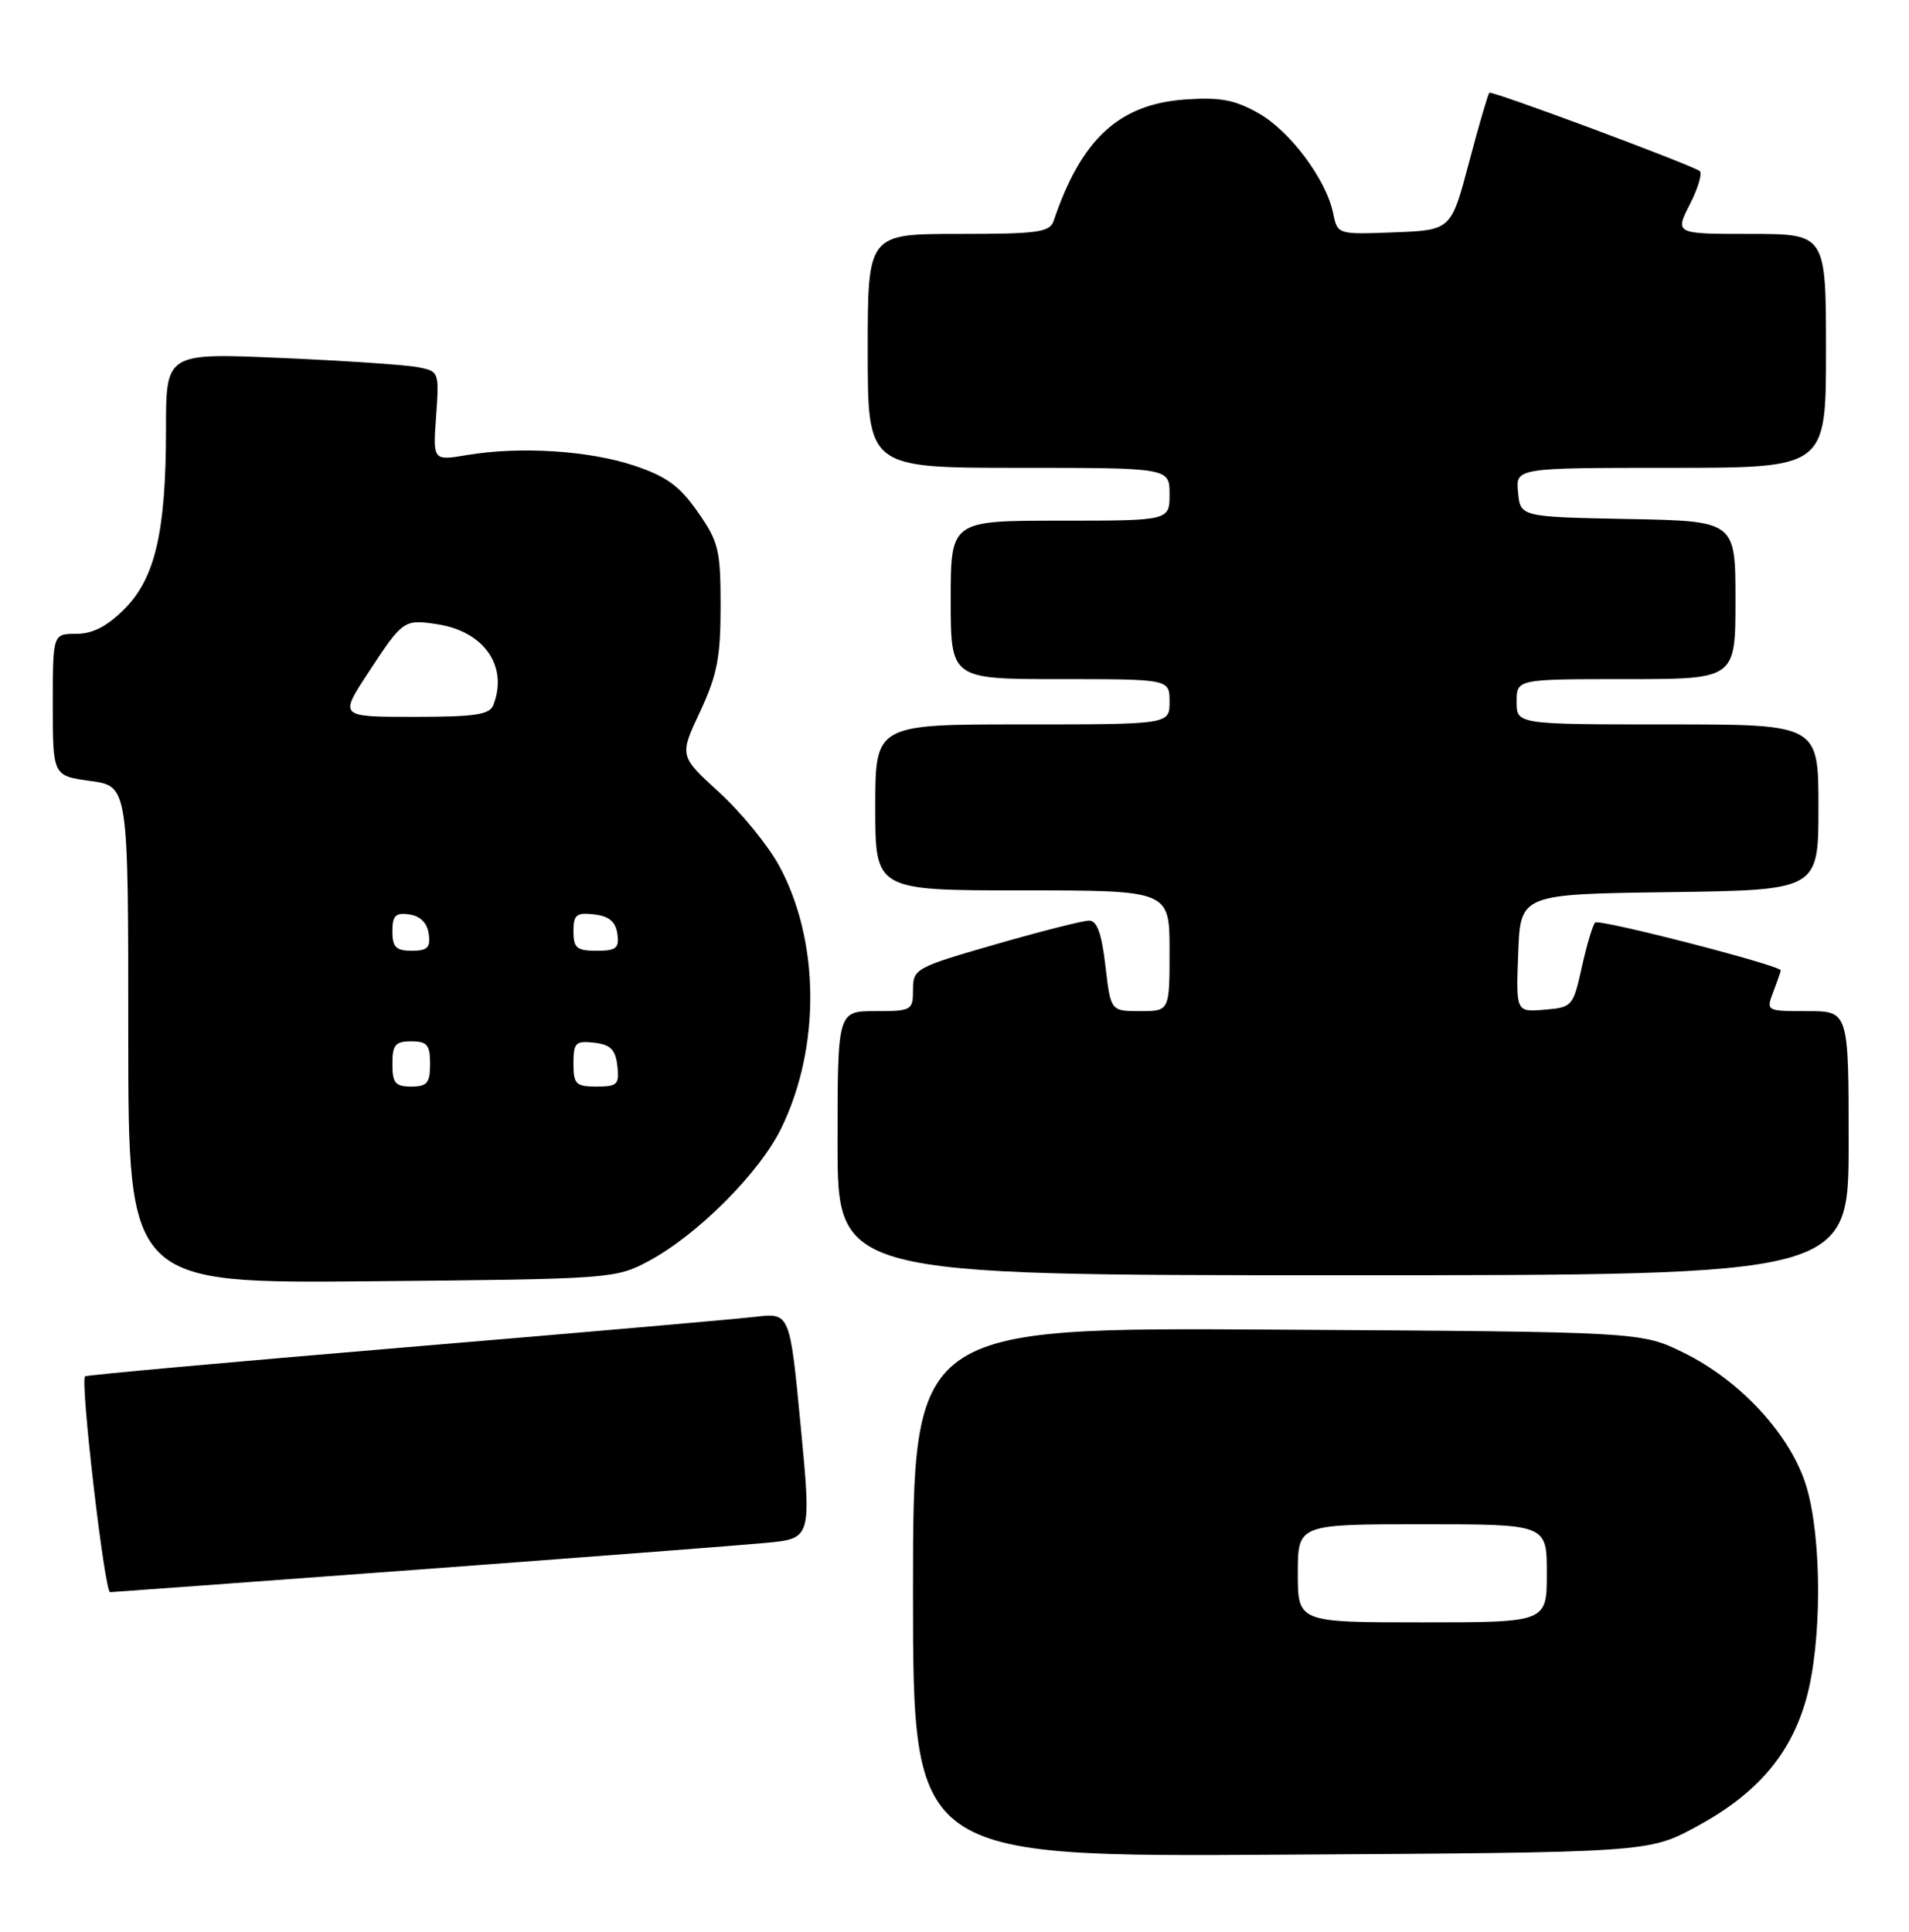 <?xml version="1.0" encoding="UTF-8" standalone="no"?>
<!DOCTYPE svg PUBLIC "-//W3C//DTD SVG 1.1//EN" "http://www.w3.org/Graphics/SVG/1.1/DTD/svg11.dtd" >
<svg xmlns="http://www.w3.org/2000/svg" xmlns:xlink="http://www.w3.org/1999/xlink" version="1.1" viewBox="0 0 253 256">
 <g >
 <path fill="currentColor"
d=" M 224.83 242.07 C 232.86 237.72 237.30 232.54 239.38 225.15 C 241.46 217.74 241.48 203.97 239.42 197.06 C 237.41 190.29 230.74 183.00 223.12 179.26 C 217.50 176.50 217.50 176.50 169.25 176.21 C 121.00 175.91 121.00 175.91 121.00 211.00 C 121.00 246.09 121.00 246.09 169.75 245.79 C 218.50 245.50 218.50 245.50 224.83 242.07 Z  M 55.28 208.02 C 77.40 206.38 98.21 204.78 101.52 204.47 C 107.54 203.89 107.54 203.89 106.11 188.93 C 104.68 173.97 104.68 173.97 100.09 174.51 C 97.56 174.81 76.62 176.64 53.54 178.57 C 30.46 180.51 11.43 182.23 11.27 182.40 C 10.61 183.05 13.86 211.00 14.59 211.00 C 14.84 211.00 33.15 209.66 55.28 208.02 Z  M 85.93 167.14 C 92.40 163.69 100.62 155.47 103.52 149.56 C 108.78 138.80 108.67 124.67 103.24 114.70 C 101.78 112.02 98.21 107.65 95.31 105.00 C 90.03 100.18 90.03 100.18 92.77 94.34 C 95.04 89.47 95.50 87.14 95.50 80.34 C 95.50 72.87 95.24 71.80 92.47 67.84 C 90.07 64.40 88.32 63.13 84.04 61.70 C 78.06 59.71 68.93 59.13 61.93 60.30 C 57.37 61.07 57.37 61.07 57.80 55.14 C 58.22 49.28 58.19 49.20 55.36 48.66 C 53.79 48.35 45.64 47.80 37.25 47.44 C 22.00 46.77 22.00 46.77 22.00 56.84 C 22.00 70.46 20.57 76.63 16.47 80.73 C 14.18 83.02 12.27 84.00 10.10 84.00 C 7.00 84.00 7.00 84.00 7.00 93.41 C 7.00 102.81 7.00 102.81 12.00 103.50 C 17.00 104.19 17.00 104.19 17.00 137.15 C 17.00 170.10 17.00 170.10 49.25 169.80 C 80.94 169.51 81.58 169.46 85.93 167.14 Z  M 245.00 151.50 C 245.00 134.00 245.00 134.00 239.52 134.00 C 234.06 134.00 234.05 133.99 235.02 131.43 C 235.56 130.02 236.00 128.75 236.00 128.60 C 236.00 127.94 211.93 121.74 211.41 122.26 C 211.08 122.58 210.29 125.24 209.64 128.17 C 208.49 133.37 208.37 133.51 204.69 133.81 C 200.91 134.13 200.91 134.13 201.21 126.31 C 201.50 118.50 201.50 118.50 221.25 118.23 C 241.00 117.96 241.00 117.96 241.00 106.98 C 241.00 96.00 241.00 96.00 221.00 96.00 C 201.00 96.00 201.00 96.00 201.00 93.00 C 201.00 90.00 201.00 90.00 215.50 90.00 C 230.00 90.00 230.00 90.00 230.00 79.53 C 230.00 69.05 230.00 69.05 215.75 68.78 C 201.50 68.50 201.50 68.50 201.19 65.25 C 200.87 62.00 200.87 62.00 221.44 62.00 C 242.00 62.00 242.00 62.00 242.00 46.50 C 242.00 31.00 242.00 31.00 231.98 31.00 C 221.96 31.00 221.96 31.00 223.97 27.05 C 225.08 24.88 225.65 22.90 225.24 22.65 C 223.53 21.60 197.68 11.98 197.38 12.29 C 197.20 12.47 195.98 16.64 194.68 21.56 C 192.31 30.50 192.31 30.50 184.79 30.79 C 177.27 31.08 177.27 31.08 176.69 28.29 C 175.76 23.76 170.96 17.35 166.75 14.98 C 163.60 13.21 161.68 12.86 157.01 13.19 C 148.29 13.82 143.29 18.45 139.65 29.25 C 139.13 30.79 137.60 31.00 127.03 31.00 C 115.00 31.00 115.00 31.00 115.00 46.50 C 115.00 62.00 115.00 62.00 135.00 62.00 C 155.00 62.00 155.00 62.00 155.00 65.50 C 155.00 69.00 155.00 69.00 140.50 69.00 C 126.00 69.00 126.00 69.00 126.00 79.50 C 126.00 90.00 126.00 90.00 140.50 90.00 C 155.00 90.00 155.00 90.00 155.00 93.00 C 155.00 96.00 155.00 96.00 135.50 96.00 C 116.00 96.00 116.00 96.00 116.00 107.00 C 116.00 118.00 116.00 118.00 135.50 118.00 C 155.00 118.00 155.00 118.00 155.00 126.00 C 155.00 134.00 155.00 134.00 151.10 134.00 C 147.20 134.00 147.20 134.00 146.50 128.00 C 146.00 123.71 145.39 122.00 144.34 122.00 C 143.53 122.00 137.95 123.42 131.94 125.15 C 121.32 128.21 121.00 128.39 121.00 131.15 C 121.00 133.90 120.83 134.00 116.00 134.00 C 111.00 134.00 111.00 134.00 111.00 151.50 C 111.00 169.00 111.00 169.00 178.00 169.00 C 245.00 169.00 245.00 169.00 245.00 151.50 Z  M 172.00 208.50 C 172.00 202.00 172.00 202.00 188.50 202.00 C 205.00 202.00 205.00 202.00 205.00 208.50 C 205.00 215.00 205.00 215.00 188.50 215.00 C 172.00 215.00 172.00 215.00 172.00 208.50 Z  M 52.00 141.00 C 52.00 138.47 52.39 138.00 54.50 138.00 C 56.61 138.00 57.00 138.47 57.00 141.00 C 57.00 143.53 56.61 144.00 54.50 144.00 C 52.39 144.00 52.00 143.53 52.00 141.00 Z  M 76.00 140.93 C 76.00 138.18 76.28 137.90 78.75 138.18 C 80.91 138.43 81.57 139.09 81.82 141.25 C 82.10 143.72 81.82 144.00 79.07 144.00 C 76.31 144.00 76.00 143.69 76.00 140.93 Z  M 52.00 123.43 C 52.00 121.34 52.42 120.92 54.25 121.18 C 55.70 121.39 56.61 122.30 56.82 123.75 C 57.08 125.58 56.66 126.00 54.57 126.00 C 52.48 126.00 52.00 125.52 52.00 123.43 Z  M 76.00 123.43 C 76.00 121.22 76.38 120.91 78.75 121.18 C 80.72 121.41 81.59 122.14 81.82 123.75 C 82.09 125.66 81.68 126.00 79.07 126.00 C 76.44 126.00 76.00 125.63 76.00 123.43 Z  M 48.74 89.25 C 53.38 82.15 53.51 82.06 57.91 82.72 C 64.16 83.67 67.37 88.26 65.39 93.42 C 64.90 94.71 62.99 95.00 54.88 95.00 C 44.98 95.00 44.98 95.00 48.74 89.25 Z "/>
</g>
</svg>